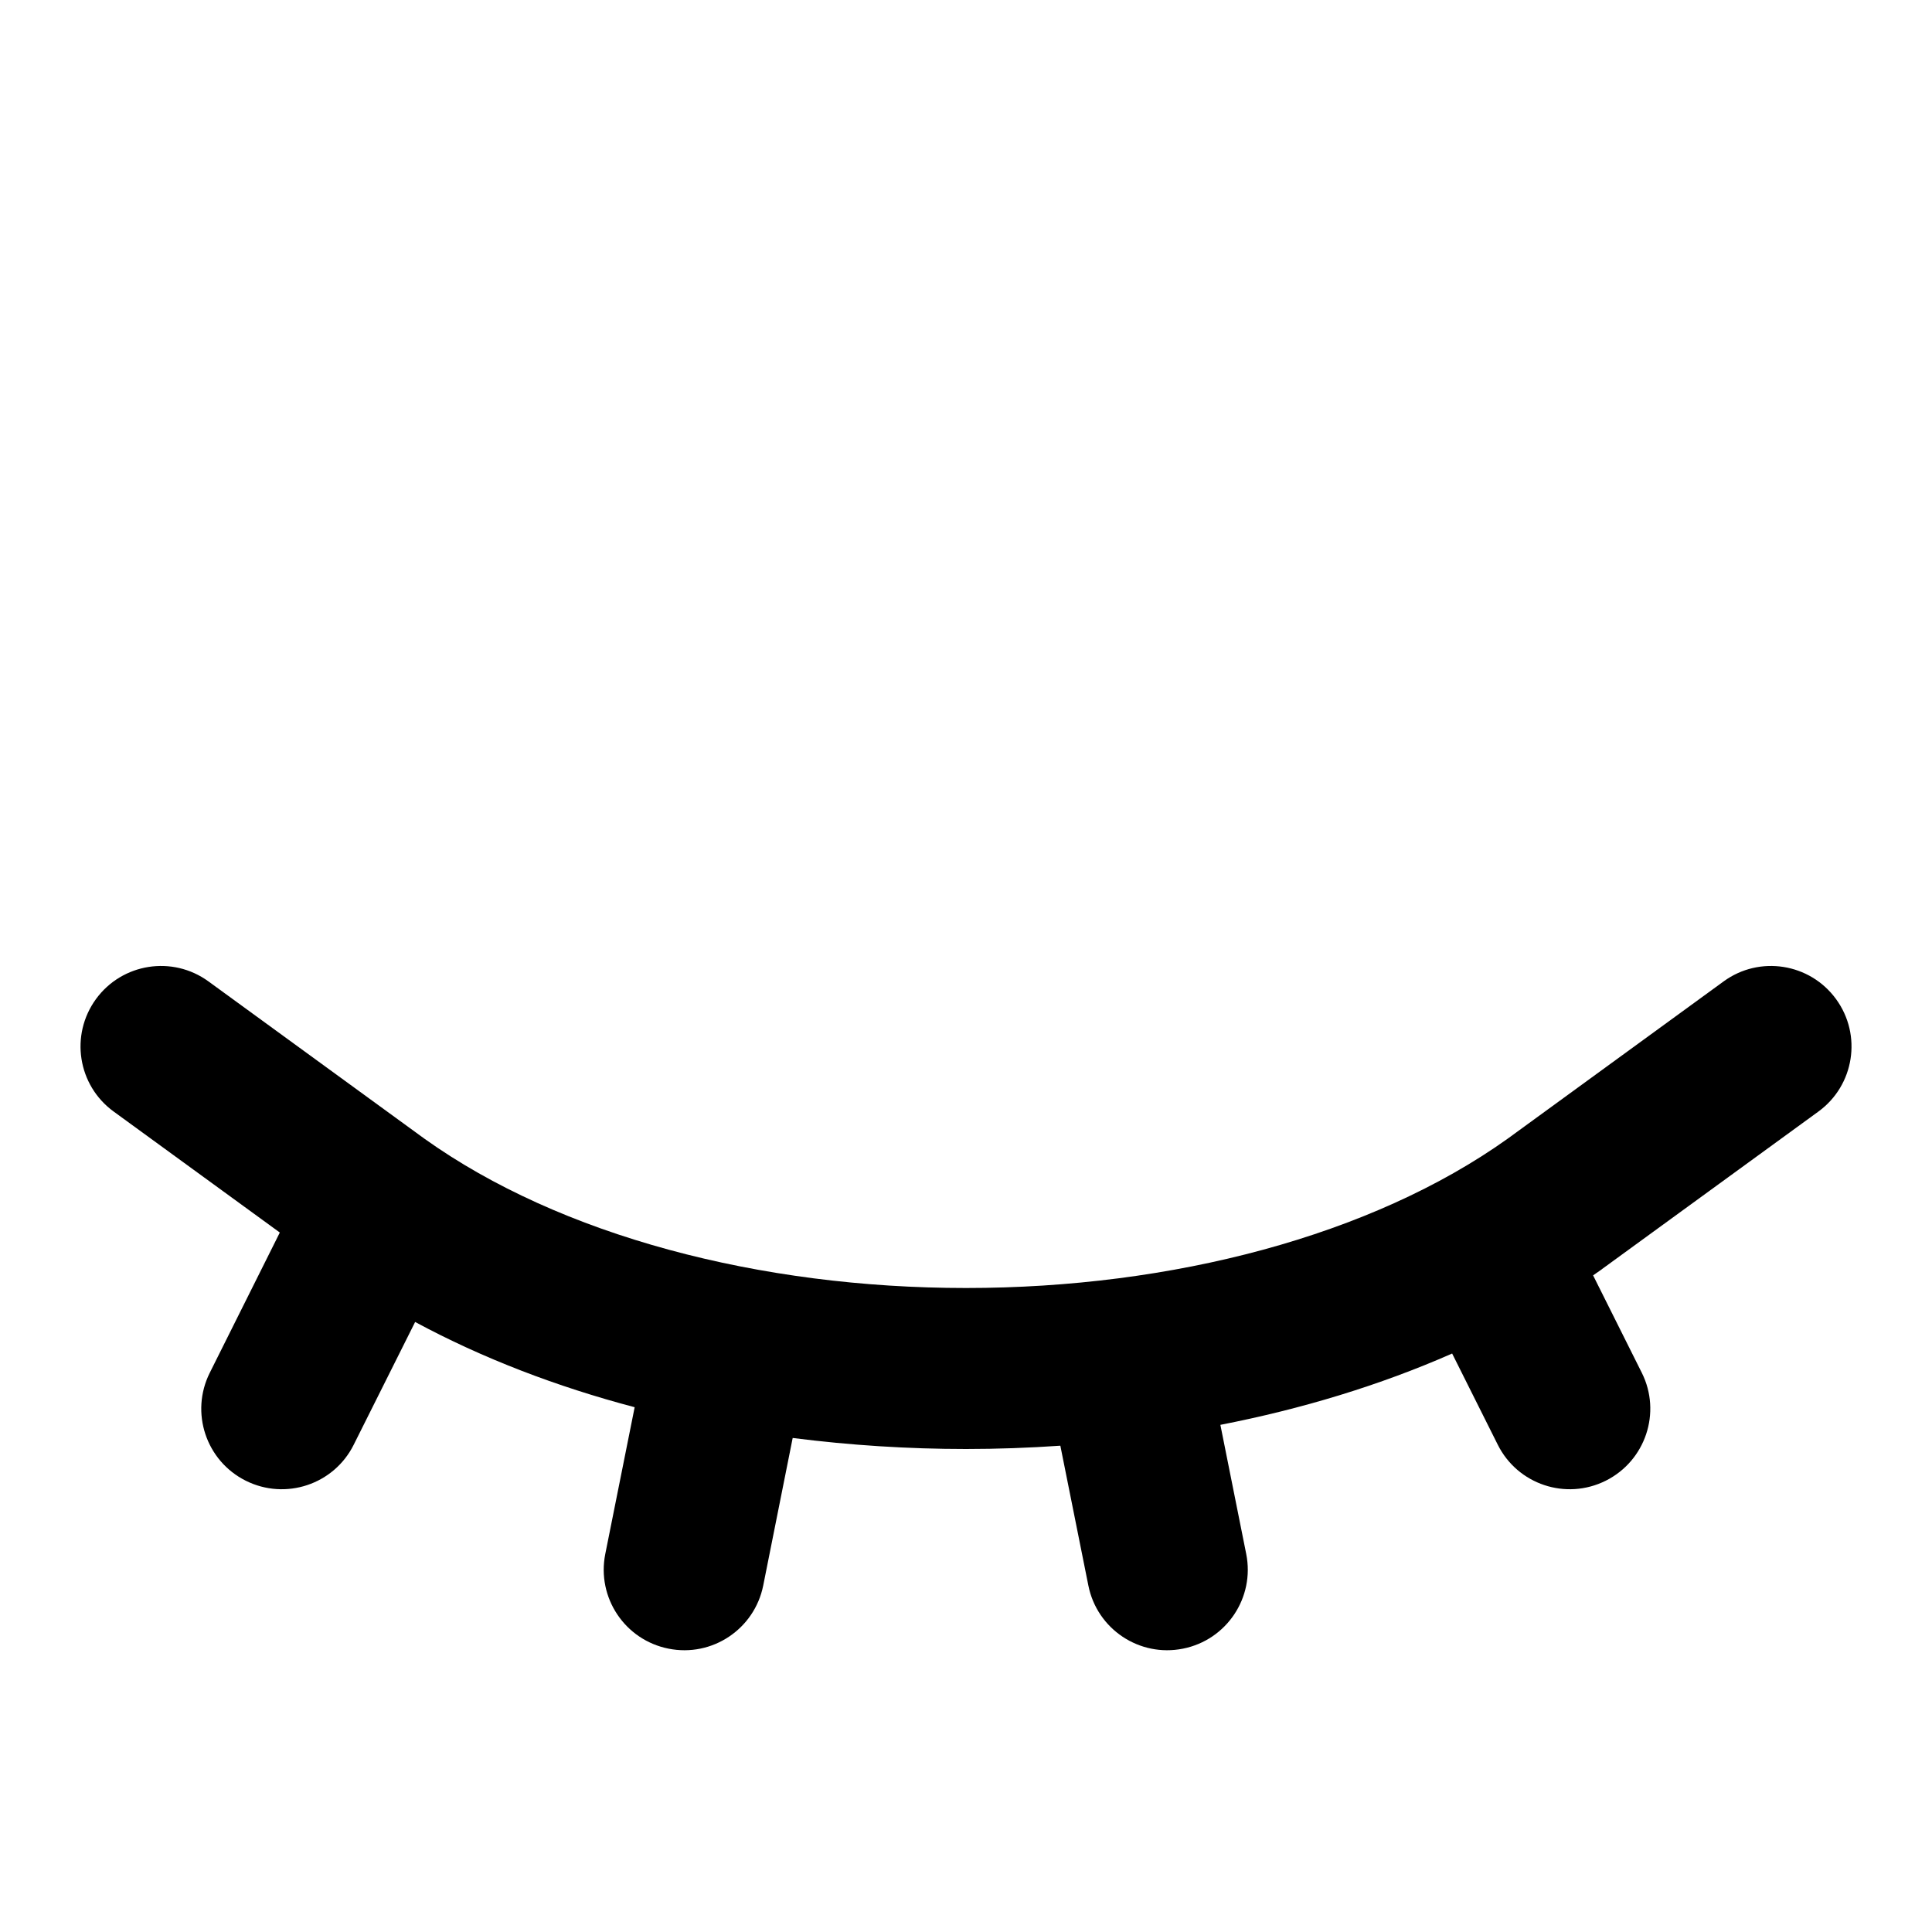 <svg width="24" height="24" viewBox="0 0 24 24" fill="none" xmlns="http://www.w3.org/2000/svg">
<path fill-rule="evenodd" clip-rule="evenodd" d="M7.884 17.481C6.917 17.226 5.995 16.874 5.157 16.422L4.394 17.947C4.148 18.441 3.547 18.641 3.053 18.394C2.559 18.147 2.359 17.547 2.606 17.053L3.476 15.311L1.412 13.808C0.965 13.483 0.867 12.858 1.192 12.411C1.517 11.965 2.142 11.866 2.589 12.191L5.272 14.145C6.961 15.351 9.44 16 12 16C14.56 16 17.039 15.351 18.729 14.145L21.412 12.191C21.858 11.866 22.483 11.965 22.808 12.411C23.134 12.858 23.035 13.483 22.589 13.808L19.902 15.764L19.895 15.77L19.895 15.77C19.86 15.794 19.825 15.819 19.79 15.843L20.395 17.053C20.642 17.547 20.441 18.147 19.947 18.394C19.453 18.641 18.853 18.441 18.606 17.947L18.039 16.814C17.14 17.21 16.166 17.504 15.16 17.7L15.481 19.304C15.589 19.845 15.238 20.372 14.696 20.48C14.155 20.589 13.628 20.238 13.52 19.696L13.172 17.959C12.781 17.986 12.39 18 12 18C11.283 18 10.561 17.954 9.847 17.863L9.481 19.696C9.372 20.238 8.846 20.589 8.304 20.48C7.762 20.372 7.411 19.845 7.519 19.304L7.884 17.481Z" fill="currentColor"/>
</svg>
